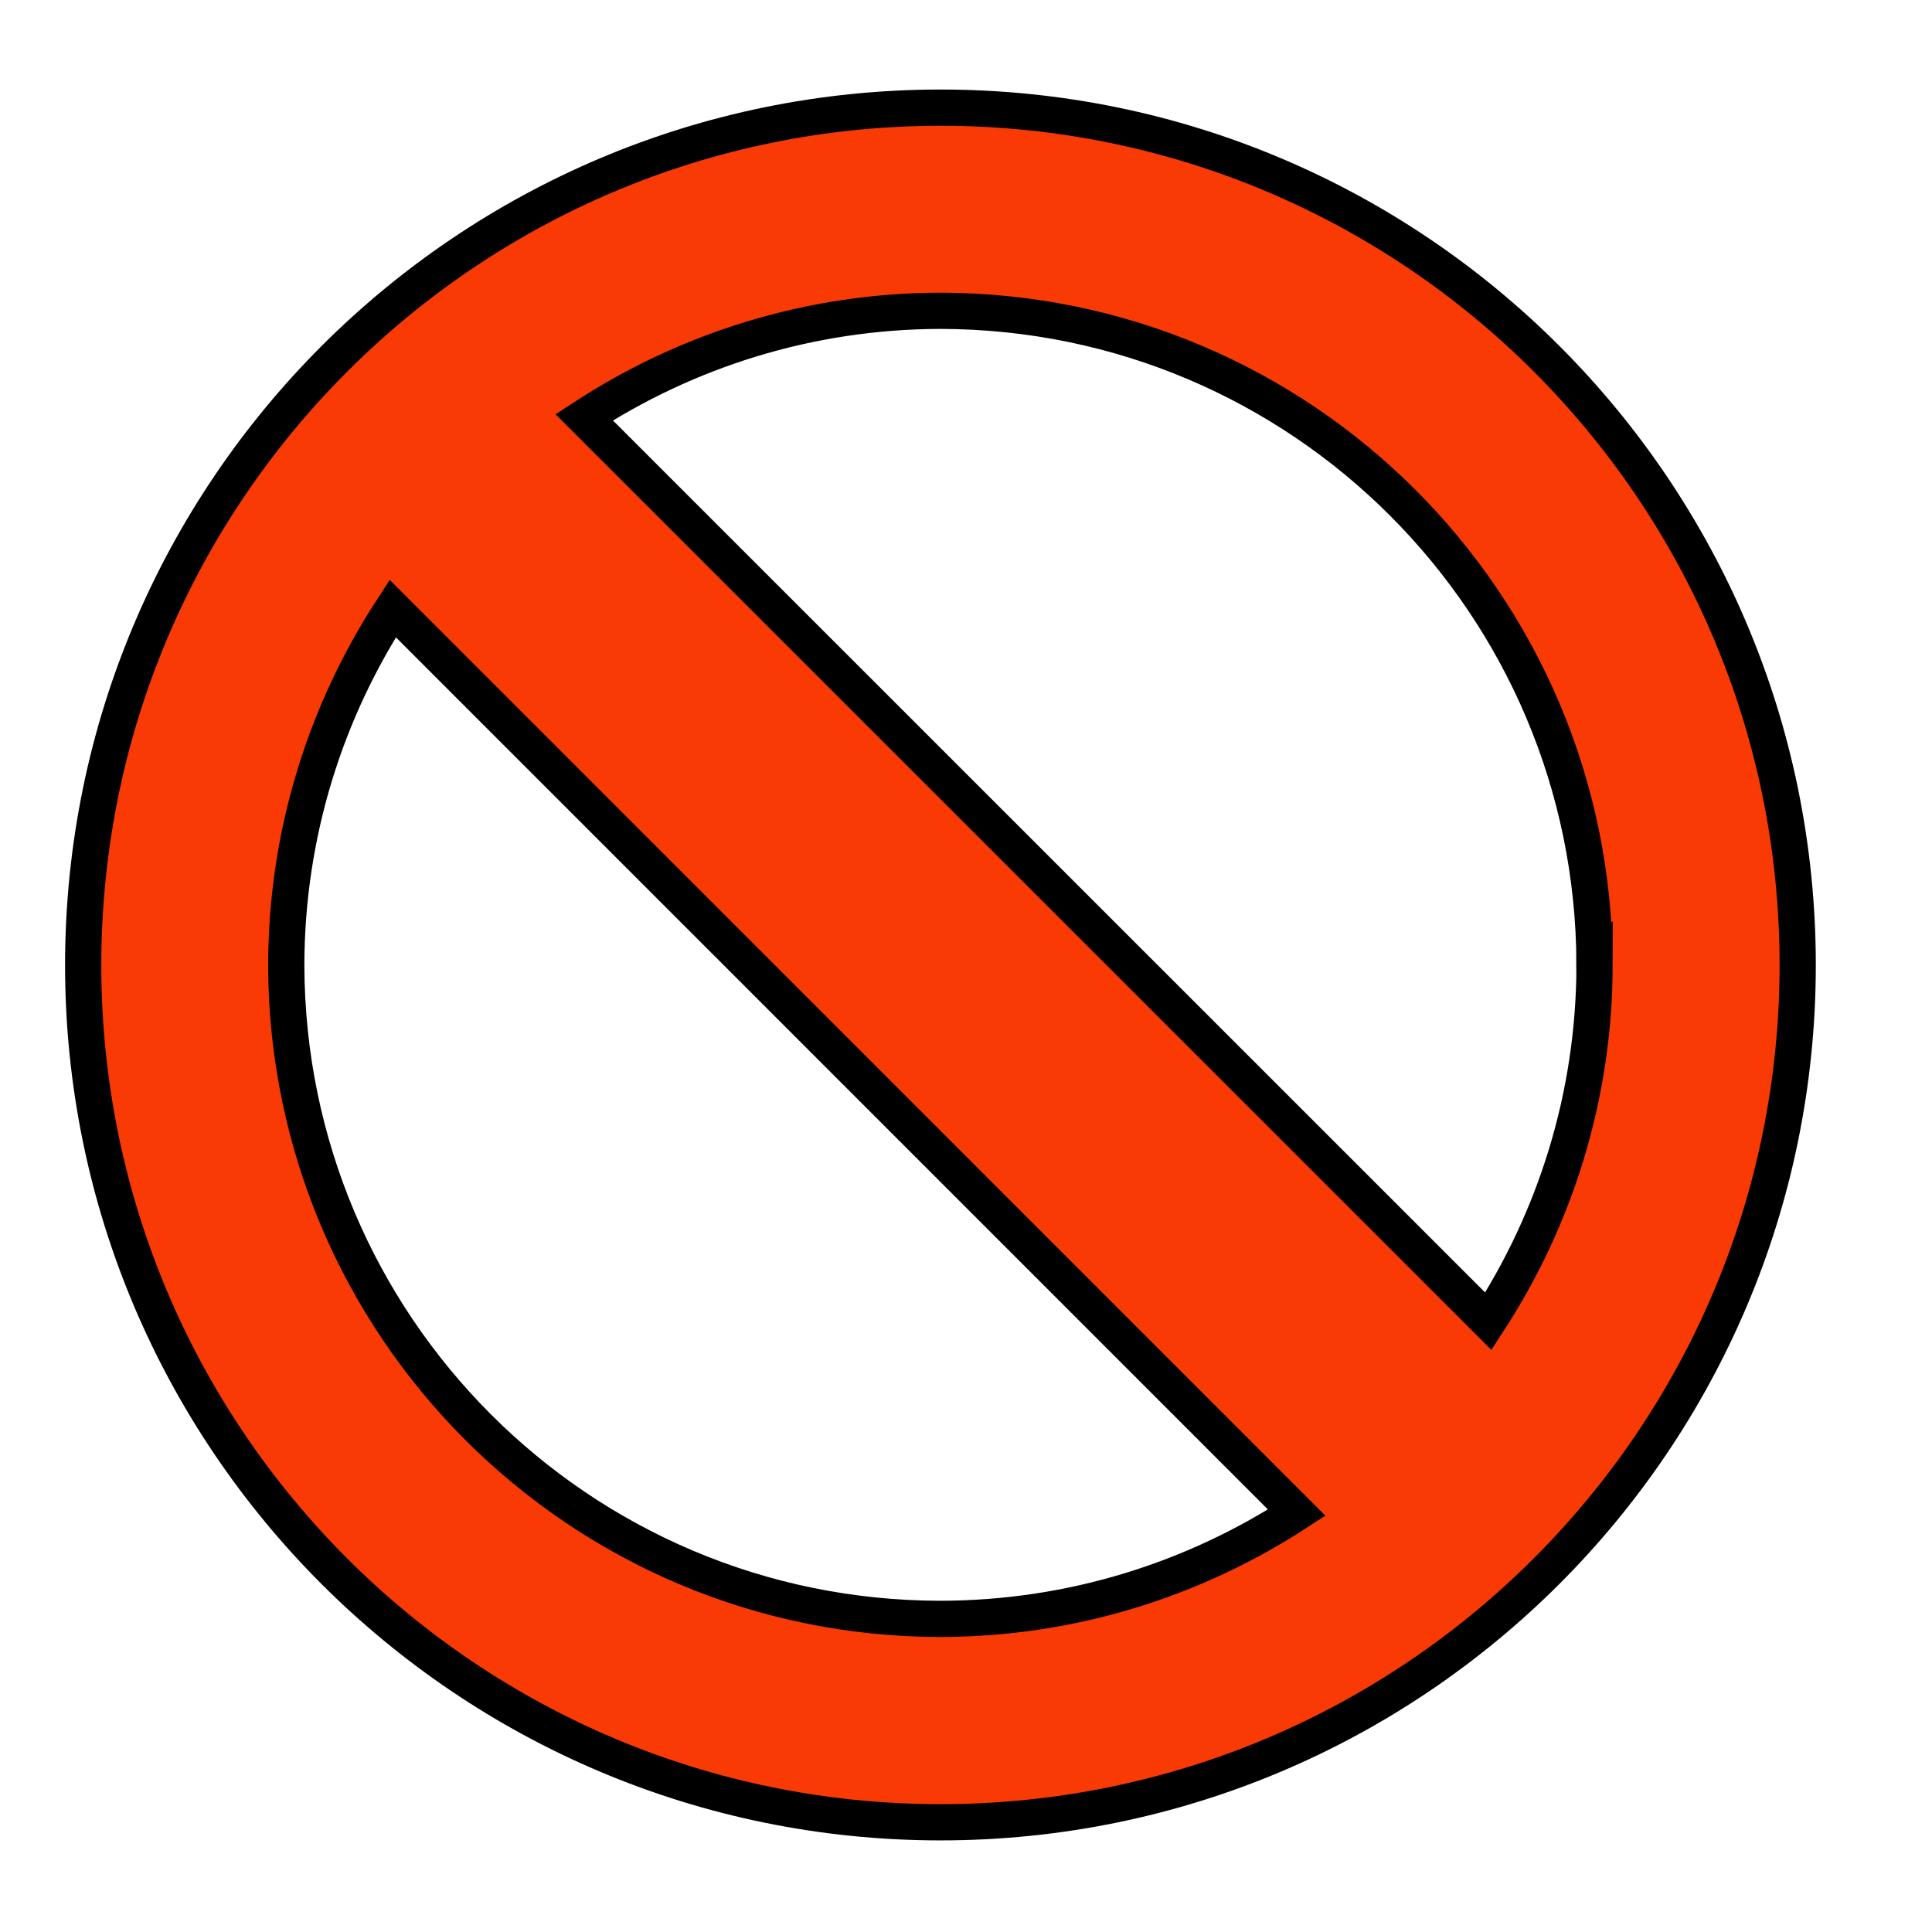 <?xml version="1.0"?>
<svg width="80" height="80" xmlns="http://www.w3.org/2000/svg">
 <!-- Created with Method Draw - http://github.com/duopixel/Method-Draw/ -->
 <g>
  <title>background</title>
  <rect fill="none" id="canvas_background" height="82" width="82" y="-1" x="-1"/>
  <g display="none" overflow="visible" y="0" x="0" height="100%" width="100%" id="canvasGrid">
   <rect fill="url(#gridpattern)" stroke-width="0" y="0" x="0" height="100%" width="100%"/>
  </g>
 </g>
 <g>
  <title>Layer 1</title>
  <path id="svg_1" d="m38.943,4.457c-19.603,0.008 -35.49,15.895 -35.499,35.501c0,19.606 15.892,35.493 35.499,35.499c19.604,-0.005 35.491,-15.892 35.496,-35.496c-0.003,-19.609 -15.89,-35.504 -35.496,-35.504zm27.084,35.501c-0.008,5.446 -1.634,10.505 -4.398,14.755l-37.441,-37.435c4.246,-2.769 9.305,-4.398 14.757,-4.409c14.956,0.03 27.056,12.134 27.081,27.09zm-54.174,0c0.011,-5.446 1.637,-10.511 4.409,-14.76l37.433,37.438c-4.25,2.764 -9.306,4.39 -14.755,4.398c-14.954,-0.014 -27.056,-12.12 -27.087,-27.076z" stroke-width="1.5" stroke="#000" fill="#f93a04"/>
 </g>
</svg>